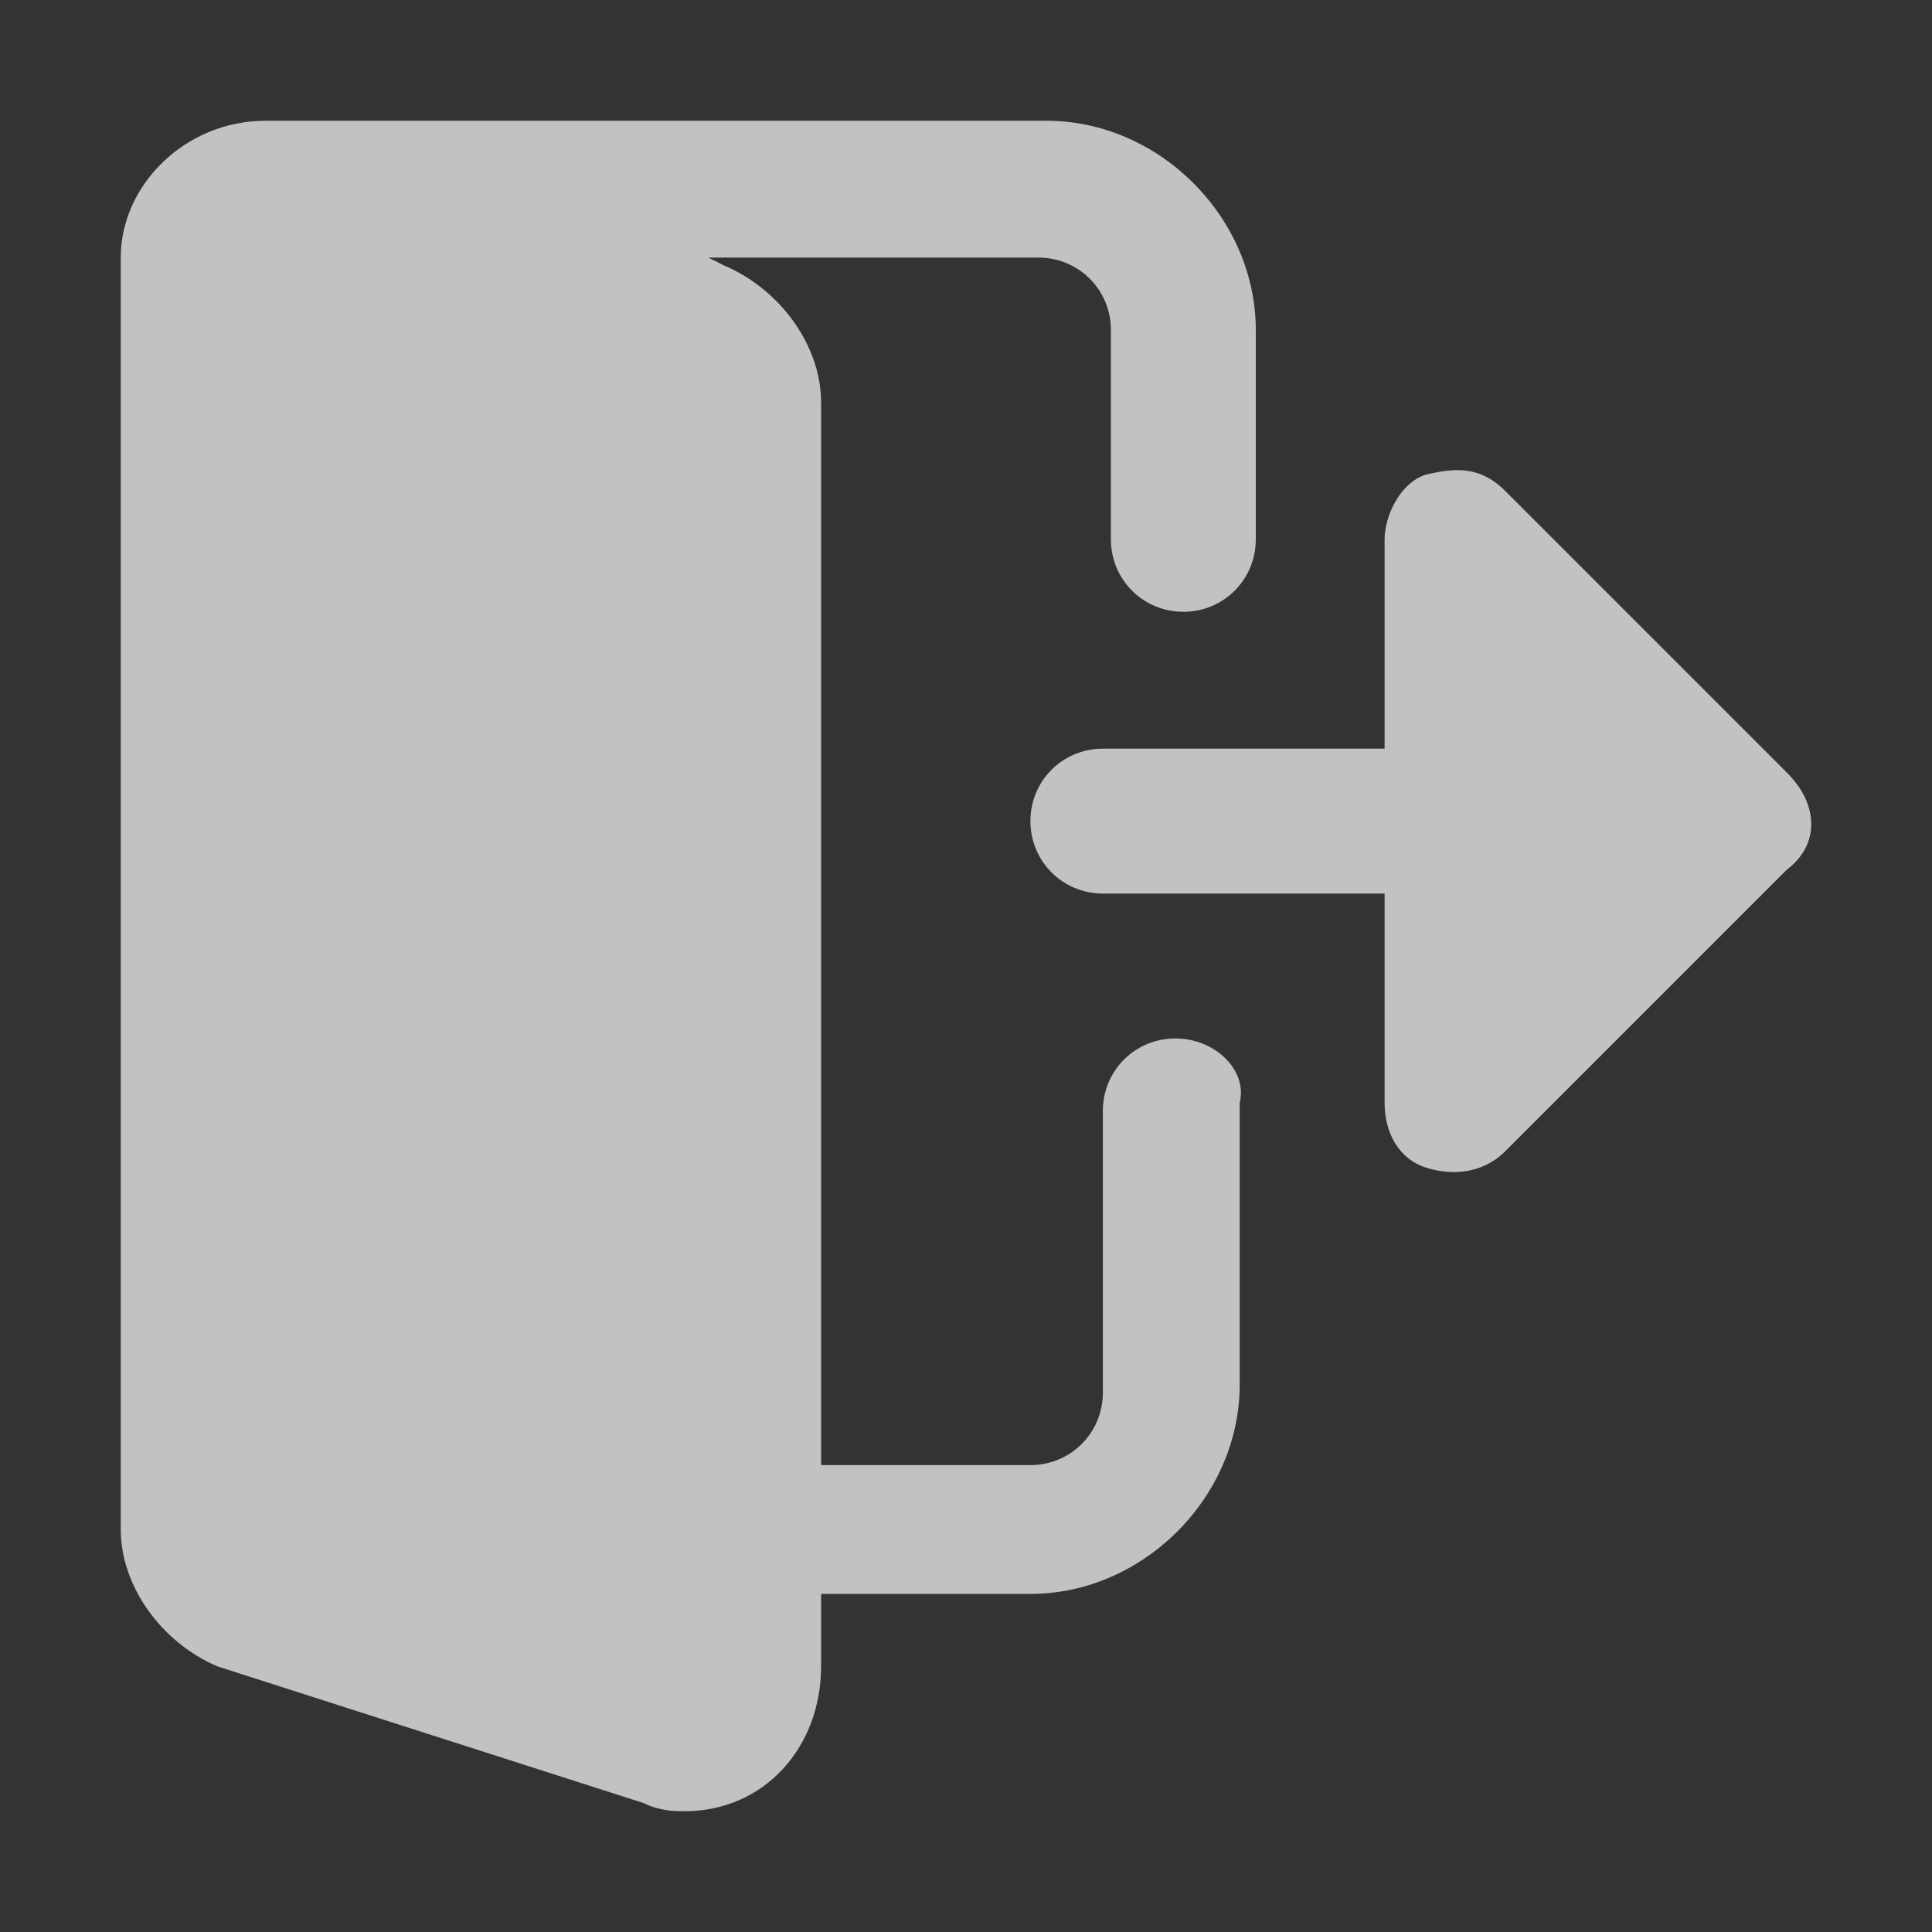 <?xml version="1.0" encoding="utf-8"?>
<!-- Generator: Adobe Illustrator 24.0.1, SVG Export Plug-In . SVG Version: 6.00 Build 0)  -->
<svg version="1.1" id="Layer_1" xmlns="http://www.w3.org/2000/svg" xmlns:xlink="http://www.w3.org/1999/xlink" x="0px" y="0px"
	 width="24px" height="24px" viewBox="0 0 24 24" style="enable-background:new 0 0 24 24;" xml:space="preserve">
<rect x="0" y="0" width="24" height="24" fill="#333333" stroke="none"/>
<style type="text/css">
	.st0{opacity:0.7;}
	.st1{fill:none;}
	.st2{fill:#FFFFFF;}
</style>
<g id="ic_exit" class="st0">
	<g id="Group">
		<path id="Path_19023" class="st1" d="M0,0h24v24H0V0z"/>
	</g>
	<g id="Group_1_">
		<path class="st2" d="M14.6,12.9c-0.5,0-0.9,0.4-0.9,0.9v3.5c0,0.5-0.4,0.9-0.9,0.9h-2.6V5c0-0.7-0.5-1.4-1.2-1.7L8.8,3.2h4.1
			c0.5,0,0.9,0.4,0.9,0.9v2.6c0,0.5,0.4,0.9,0.9,0.9s0.9-0.4,0.9-0.9V4.1c0-1.4-1.2-2.6-2.6-2.6H3.5c0,0-0.1,0-0.1,0
			c0,0-0.1,0-0.1,0c-1,0-1.8,0.8-1.8,1.7V19c0,0.7,0.5,1.4,1.2,1.7L8,22.4c0.2,0.1,0.4,0.1,0.5,0.1c1,0,1.7-0.8,1.7-1.8v-0.9h2.6
			c1.4,0,2.6-1.2,2.6-2.6v-3.5C15.5,13.3,15.1,12.9,14.6,12.9z"/>
		<path class="st2" d="M22.2,9.6l-3.5-3.5c-0.3-0.3-0.6-0.3-1-0.2c-0.3,0.1-0.5,0.5-0.5,0.8v2.6h-3.5c-0.5,0-0.9,0.4-0.9,0.9
			c0,0.5,0.4,0.9,0.9,0.9h3.5v2.6c0,0.4,0.2,0.7,0.5,0.8c0.3,0.1,0.7,0.1,1-0.2l3.5-3.5C22.6,10.5,22.6,10,22.2,9.6z"/>
	</g>
</g>
</svg>
